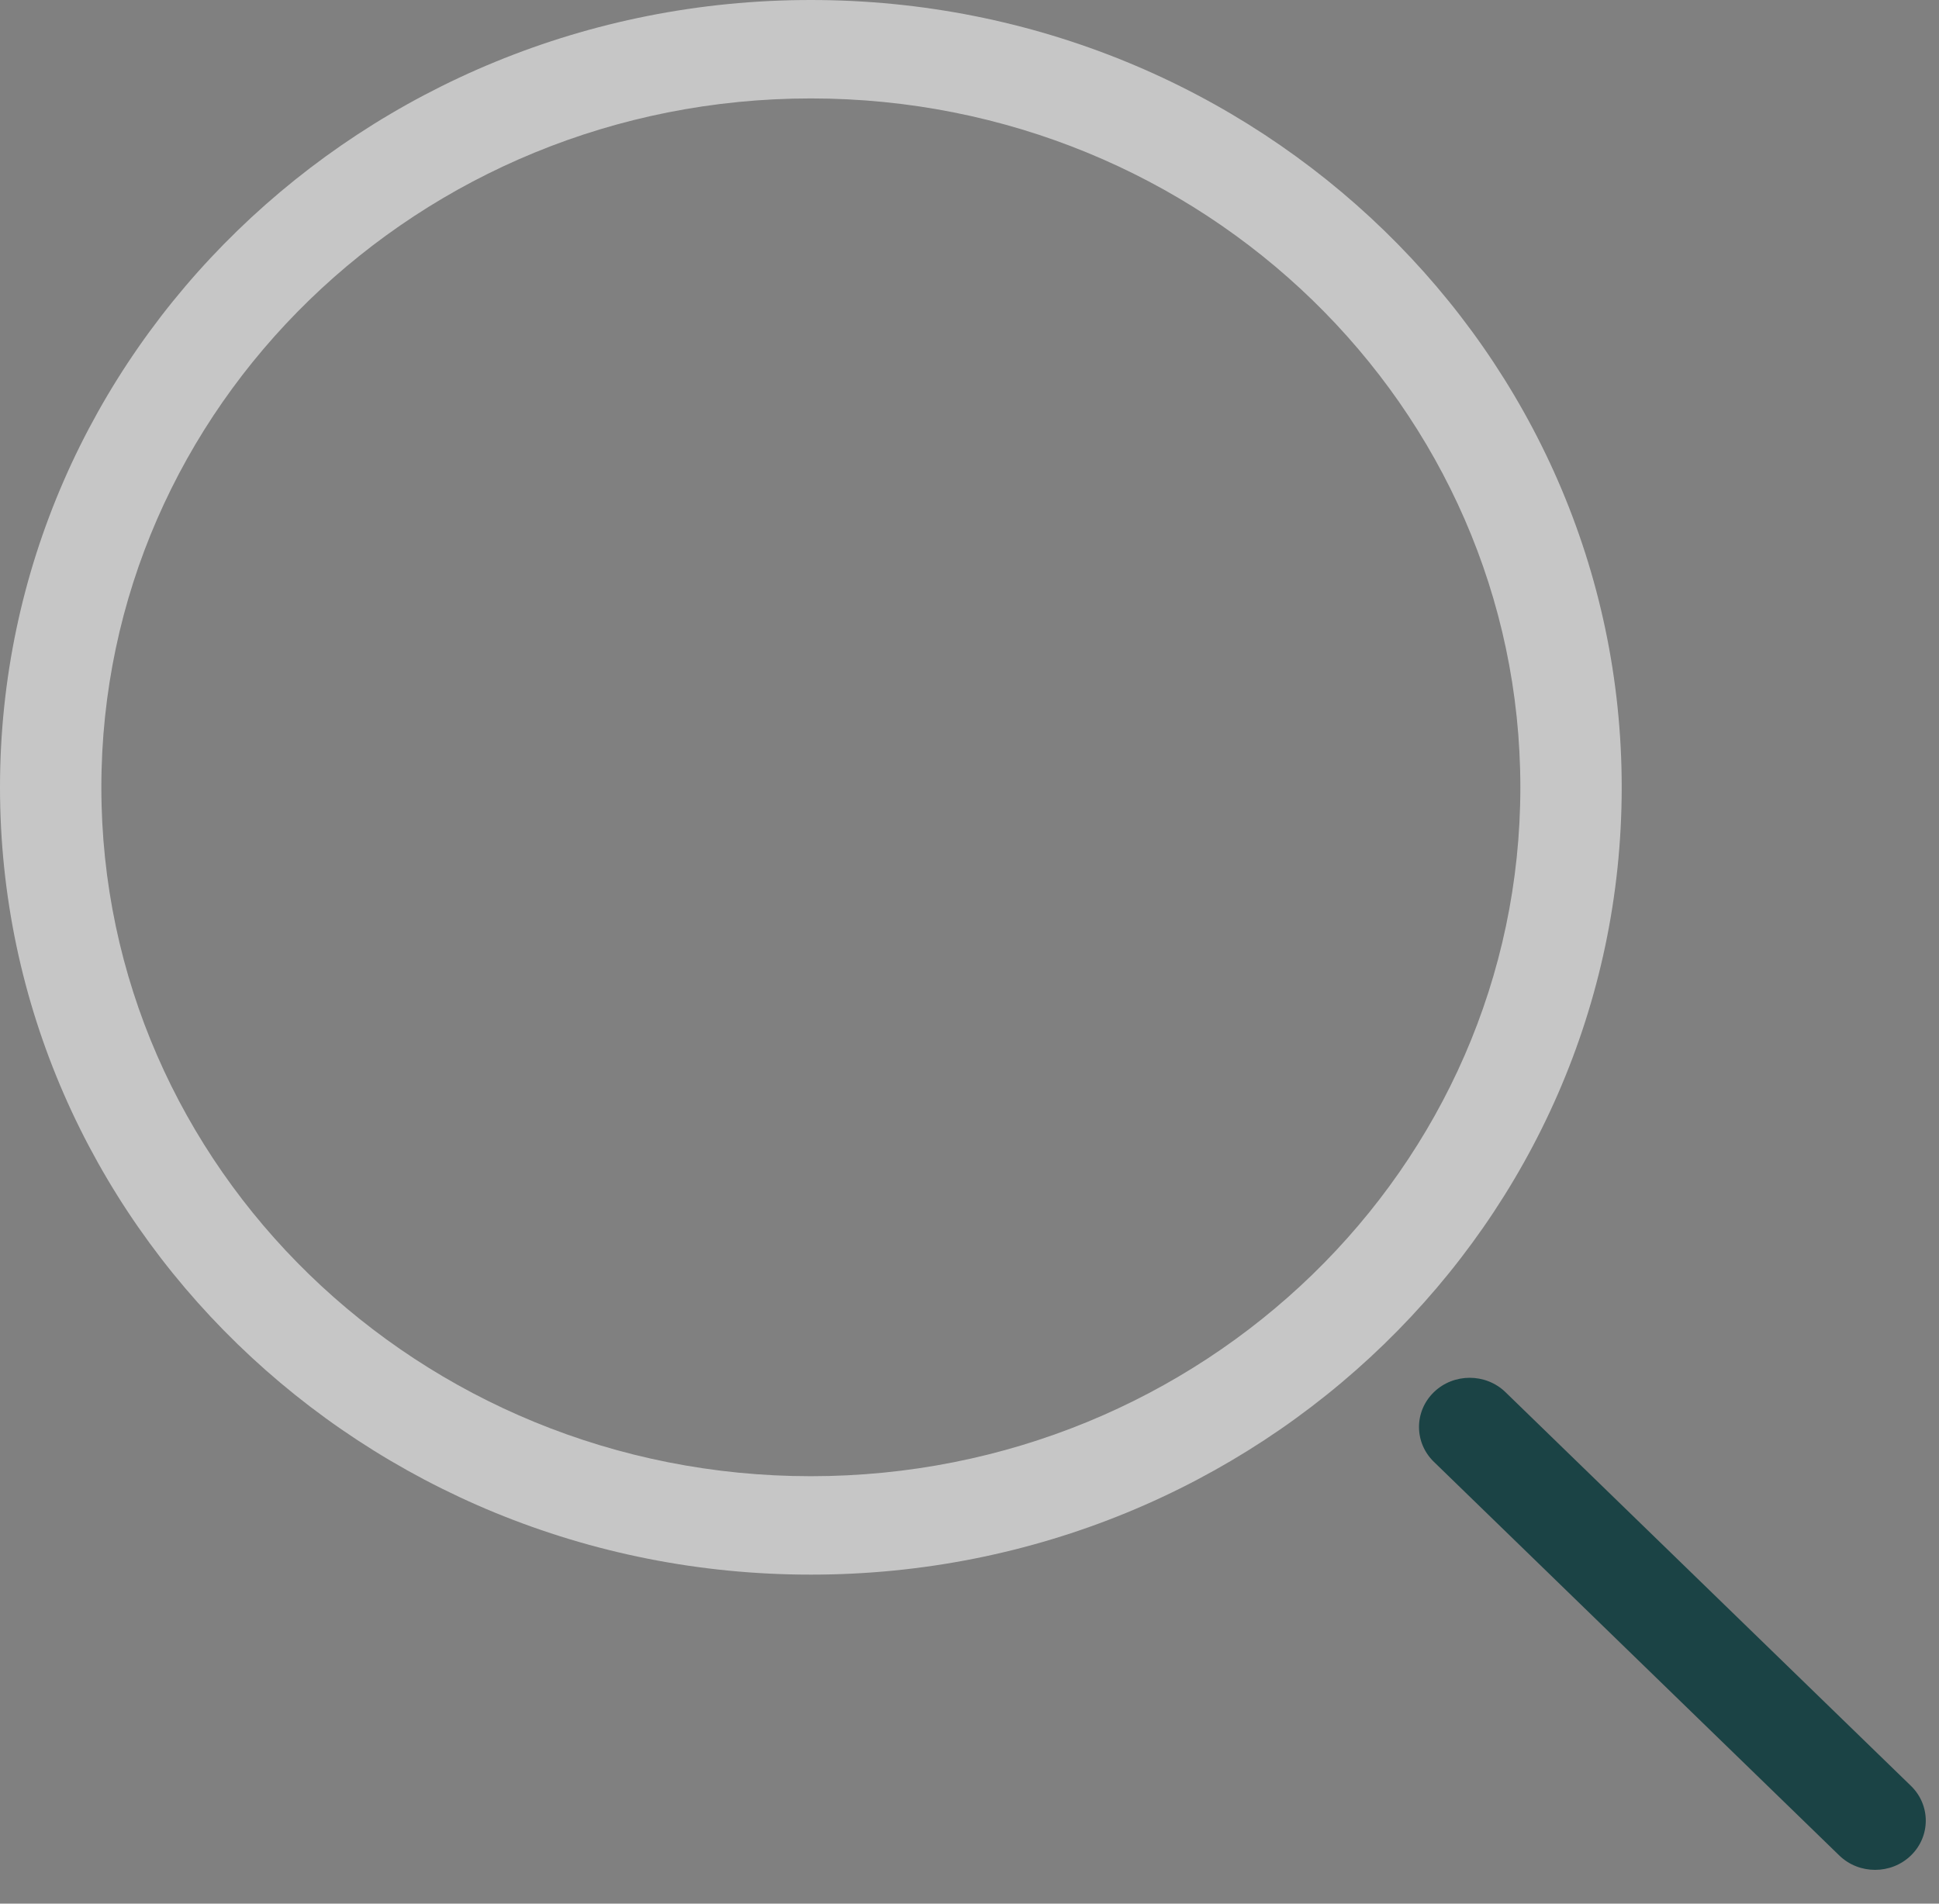 <svg width="55" height="54" viewBox="0 0 55 54" fill="none" xmlns="http://www.w3.org/2000/svg">
<rect x="0" y="0" width="55" height="54" fill="#808080" stroke="none"/>
<path fill-rule="evenodd" clip-rule="evenodd" d="M23 2.792C11.885 2.792 2.875 11.541 2.875 22.333C2.875 33.126 11.885 41.875 23 41.875C34.115 41.875 43.125 33.126 43.125 22.333C43.125 11.541 34.115 2.792 23 2.792ZM0 22.333C0 9.999 10.297 0 23 0C35.703 0 46 9.999 46 22.333C46 34.668 35.703 44.667 23 44.667C10.297 44.667 0 34.668 0 22.333Z" fill="#F5F5F5" fill-opacity="0.6"/>
<path fill-rule="evenodd" clip-rule="evenodd" d="M40.671 39.492C41.232 38.947 42.143 38.947 42.704 39.492L54.204 50.659C54.765 51.204 54.765 52.088 54.204 52.633C53.643 53.178 52.732 53.178 52.171 52.633L40.671 41.466C40.11 40.921 40.11 40.037 40.671 39.492Z" fill="#023436" fill-opacity="0.8"/>
</svg>
